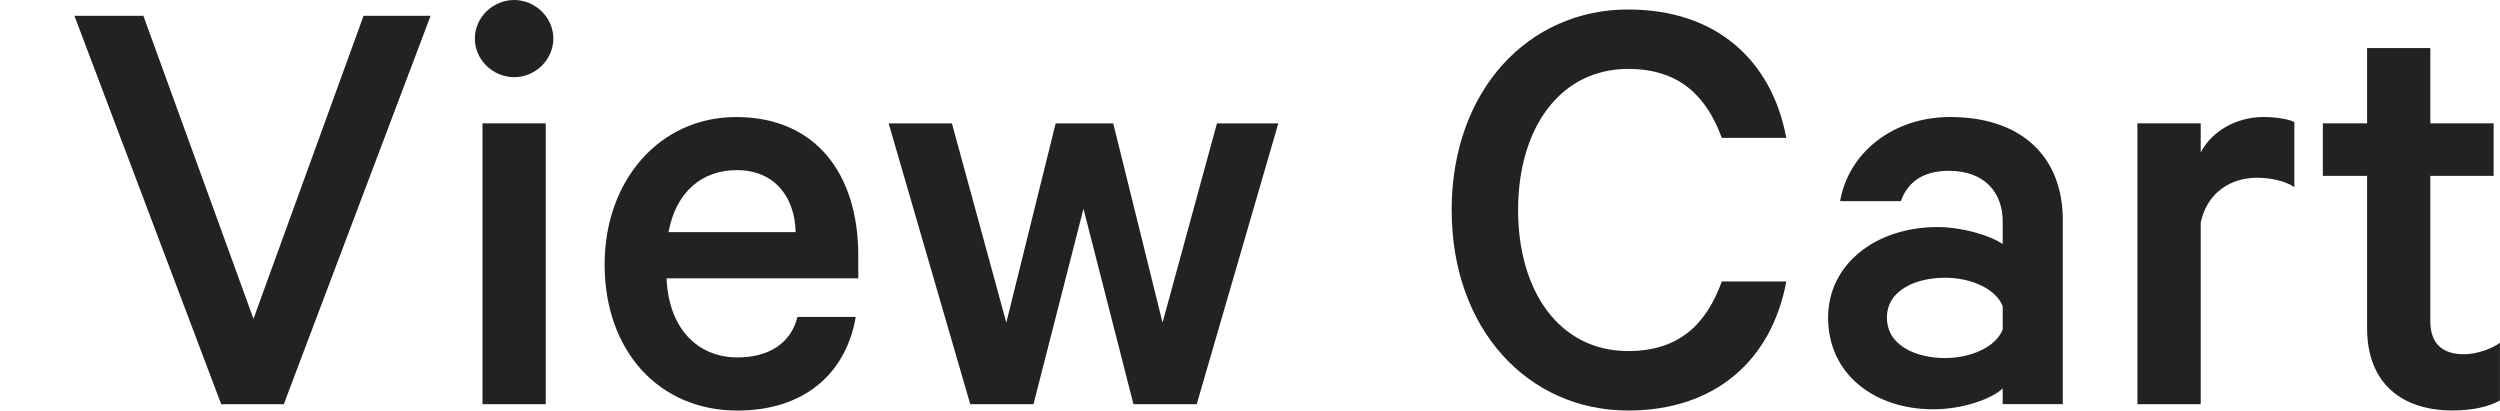 <?xml version="1.0" encoding="utf-8"?>
<!-- Generator: Adobe Illustrator 16.0.0, SVG Export Plug-In . SVG Version: 6.00 Build 0)  -->
<!DOCTYPE svg PUBLIC "-//W3C//DTD SVG 1.1//EN" "http://www.w3.org/Graphics/SVG/1.1/DTD/svg11.dtd">
<svg version="1.1" id="Layer_1" xmlns="http://www.w3.org/2000/svg" xmlns:xlink="http://www.w3.org/1999/xlink" x="0px" y="0px"
	 width="67.178px" height="11.031px" viewBox="0 0 67.178 11.031" enable-background="new 0 0 67.178 11.031" xml:space="preserve">
<g>
	<path fill="#222222" d="M5.944,10.861L2,0.425h1.853l2.958,8.142l2.958-8.142h1.801L7.626,10.861H5.944z"/>
	<path fill="#222222" d="M13.815,2.074c-0.562,0-1.055-0.459-1.055-1.037S13.253,0,13.815,0c0.561,0,1.054,0.459,1.054,1.037
		S14.375,2.074,13.815,2.074z M14.665,10.861h-1.7V3.314h1.7V10.861z"/>
	<path fill="#222222" d="M22.995,8.516c-0.255,1.496-1.36,2.516-3.179,2.516c-2.107,0-3.569-1.598-3.569-3.926
		c0-2.262,1.479-3.961,3.535-3.961c2.125,0,3.281,1.513,3.281,3.723v0.611h-5.151c0.052,1.326,0.816,2.125,1.904,2.125
		c0.815,0,1.428-0.356,1.614-1.088H22.995z M17.963,6.238h3.416c-0.017-0.918-0.544-1.666-1.58-1.666
		C18.864,4.572,18.167,5.15,17.963,6.238z"/>
	<path fill="#222222" d="M31.239,8.669l1.462-5.354h1.649l-2.193,7.547h-1.699l-1.344-5.252l-1.343,5.252h-1.699l-2.193-7.547h1.7
		l1.462,5.354l1.326-5.354h1.547L31.239,8.669z"/>
	<path fill="#222222" d="M43.751,0.255c2.362,0,3.858,1.36,4.249,3.45h-1.733c-0.408-1.104-1.122-1.853-2.516-1.853
		c-1.836,0-2.958,1.599-2.958,3.791c0,2.176,1.104,3.79,2.958,3.79c1.394,0,2.107-0.748,2.516-1.869H48
		c-0.391,2.107-1.903,3.467-4.249,3.467c-2.687,0-4.743-2.176-4.743-5.388C39.008,2.431,41.065,0.255,43.751,0.255z"/>
	<path fill="#222222" d="M53.815,10.861v-0.424c-0.256,0.254-1.021,0.561-1.87,0.561c-1.547,0-2.822-0.918-2.822-2.465
		c0-1.428,1.275-2.432,2.941-2.432c0.68,0,1.444,0.238,1.751,0.459V5.949c0-0.765-0.477-1.359-1.445-1.359
		c-0.68,0-1.104,0.289-1.292,0.815h-1.632c0.221-1.292,1.411-2.261,2.958-2.261c1.903,0,3.026,1.055,3.026,2.771v4.945H53.815z
		 M53.815,8.227c-0.188-0.476-0.867-0.764-1.547-0.764c-0.766,0-1.564,0.322-1.564,1.07c0,0.765,0.799,1.088,1.564,1.088
		c0.68,0,1.359-0.289,1.547-0.766V8.227z"/>
	<path fill="#222222" d="M61.652,5.031c-0.238-0.17-0.646-0.255-1.004-0.255c-0.697,0-1.342,0.392-1.512,1.207v4.878h-1.701V3.314
		h1.701v0.782c0.289-0.562,0.951-0.952,1.682-0.952c0.375,0,0.715,0.068,0.834,0.137V5.031z"/>
	<path fill="#222222" d="M63.607,4.726h-1.189V3.314h1.189V1.292h1.699v2.022h1.701v1.411h-1.701v3.909
		c0,0.612,0.34,0.885,0.902,0.885c0.34,0,0.73-0.137,0.969-0.307v1.547c-0.289,0.17-0.748,0.271-1.275,0.271
		c-1.344,0-2.295-0.713-2.295-2.209V4.726z"/>
</g>
</svg>
